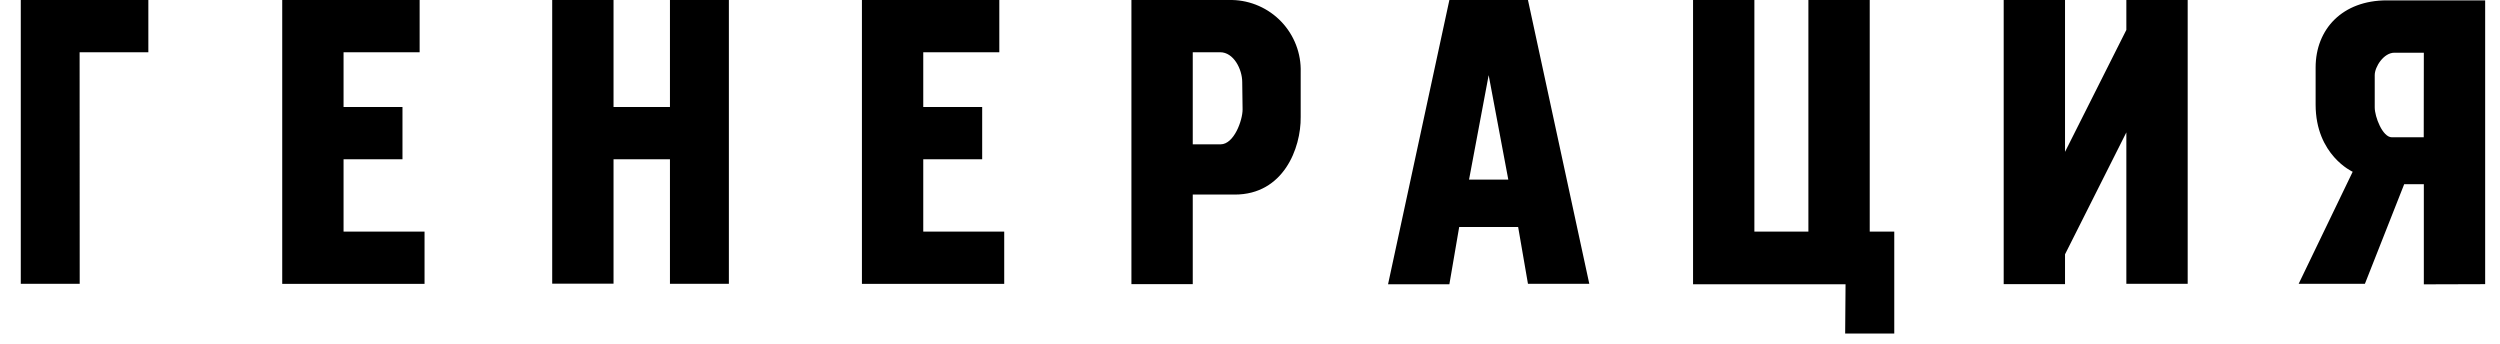 <svg width="109" height="15" viewBox="0 0 109 15" fill="none" xmlns="http://www.w3.org/2000/svg">
<path fill-rule="evenodd" clip-rule="evenodd" d="M3.475 12.373H0.906V0H6.468V2.278H3.471L3.475 12.373ZM12.305 0H18.296V2.278H14.979V4.665H17.548V6.944H14.979V10.098H18.51V12.377H12.305V0ZM29.21 6.944H26.75V12.368H24.076V0H26.75V4.665H29.21V0H31.779V12.373H29.21V6.944ZM37.58 0H43.57V2.278H40.254V4.665H42.823V6.944H40.254V10.098H43.784V12.377H37.58V0ZM54.161 3.579C54.161 3.017 53.786 2.278 53.2 2.278H52.004V6.293H53.216C53.806 6.293 54.177 5.243 54.177 4.775L54.161 3.579ZM53.838 8.483H52.004V12.389H49.33V0H53.717C54.121 0.008 54.519 0.097 54.888 0.26C55.257 0.423 55.591 0.657 55.869 0.95C56.147 1.242 56.365 1.587 56.509 1.964C56.654 2.341 56.722 2.743 56.71 3.147V5.102C56.726 6.463 55.959 8.483 53.838 8.483ZM64.906 3.276L64.05 7.832H65.762L64.906 3.276ZM66.191 9.896H63.621L63.193 12.393H60.519L63.193 0H66.619L69.293 12.373H66.619L66.191 9.896ZM80.466 12.393H73.817V0H76.491V10.098H78.846V0H81.52V10.098H82.59V14.542H80.449L80.466 12.393ZM92.709 5.772L90.035 11.088V12.389H87.361V0H90.035V6.621L92.709 1.305V0H95.383V12.373H92.709V5.772ZM105.679 2.298H104.395C103.93 2.298 103.538 2.912 103.538 3.276V4.686C103.538 5.09 103.878 5.986 104.286 5.986H105.675L105.679 2.298ZM105.679 12.397V8.03H104.823L103.11 12.373H100.222L102.577 7.489C102.577 7.489 100.961 6.766 100.961 4.56V2.945C100.961 1.26 102.137 0.016 104.064 0.016H108.353V12.389L105.679 12.397Z" fill="black"/>
</svg>
